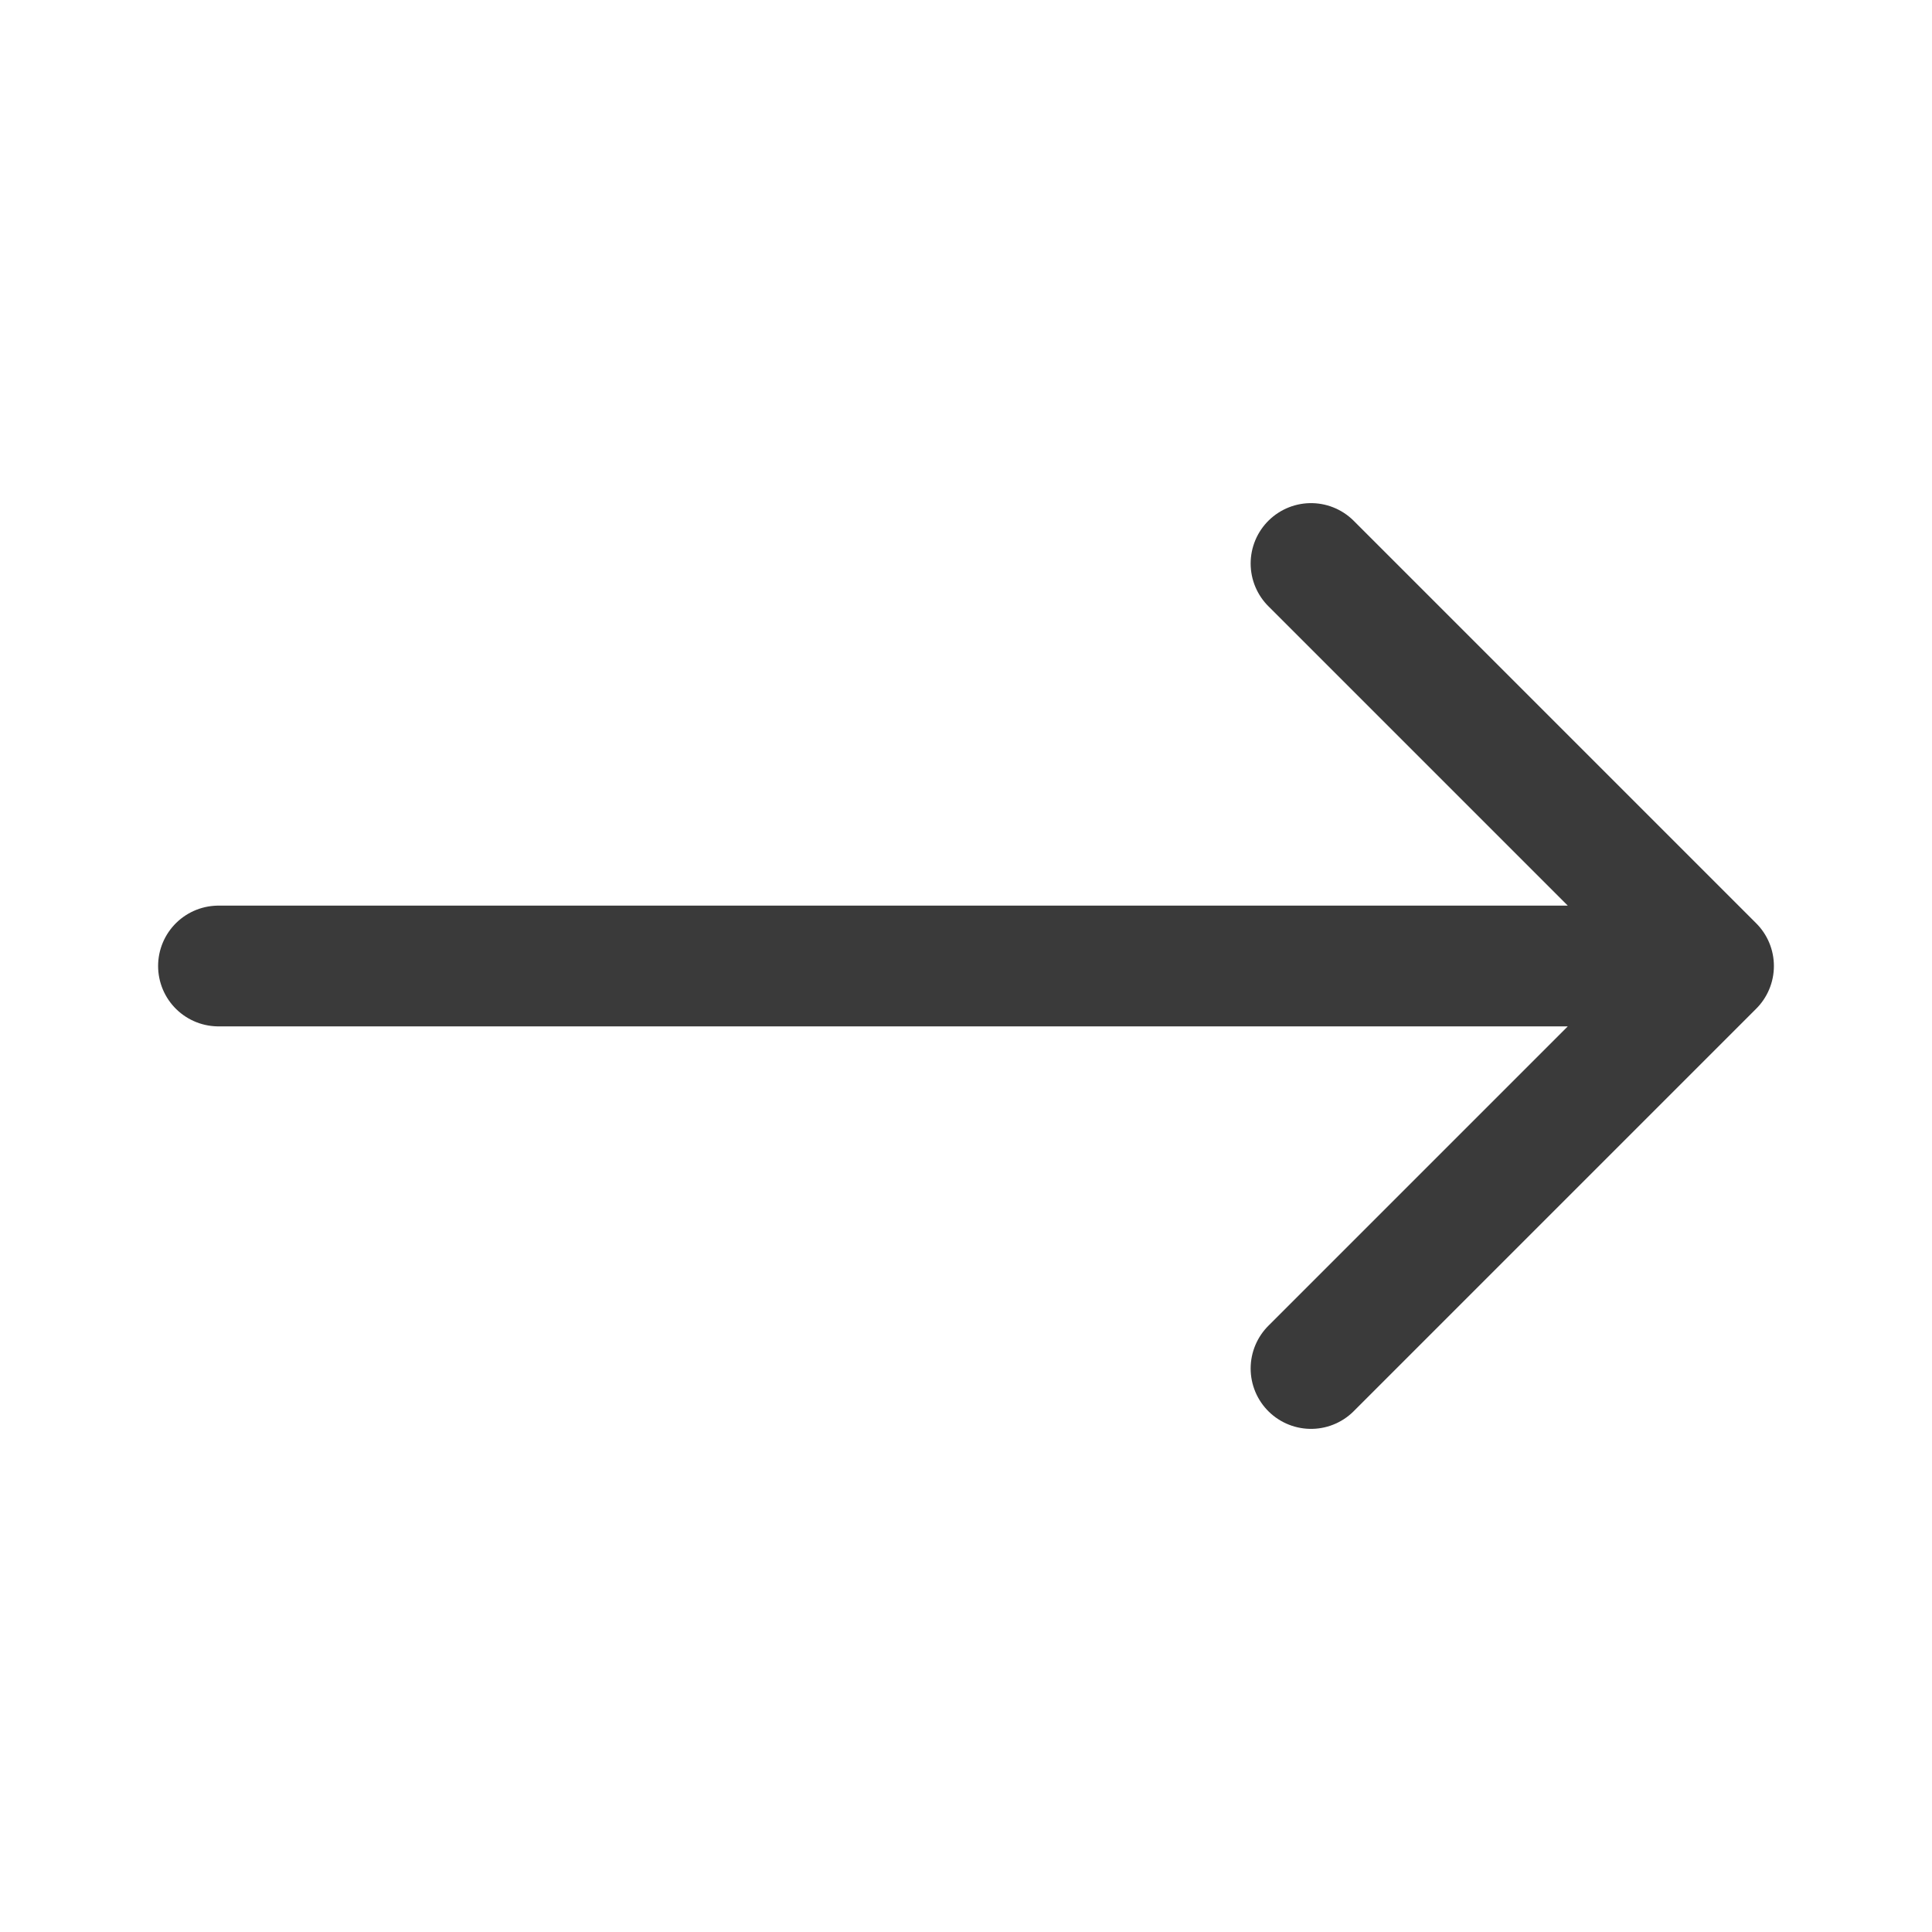 <svg width="24" height="24" viewBox="0 0 24 24" fill="none" xmlns="http://www.w3.org/2000/svg">
<path d="M2.714 12H21.286M21.286 12L16.286 17M21.286 12L16.286 7" stroke="#3A3A3A" stroke-width="1.5" stroke-linecap="round" stroke-linejoin="round"/>
</svg>
